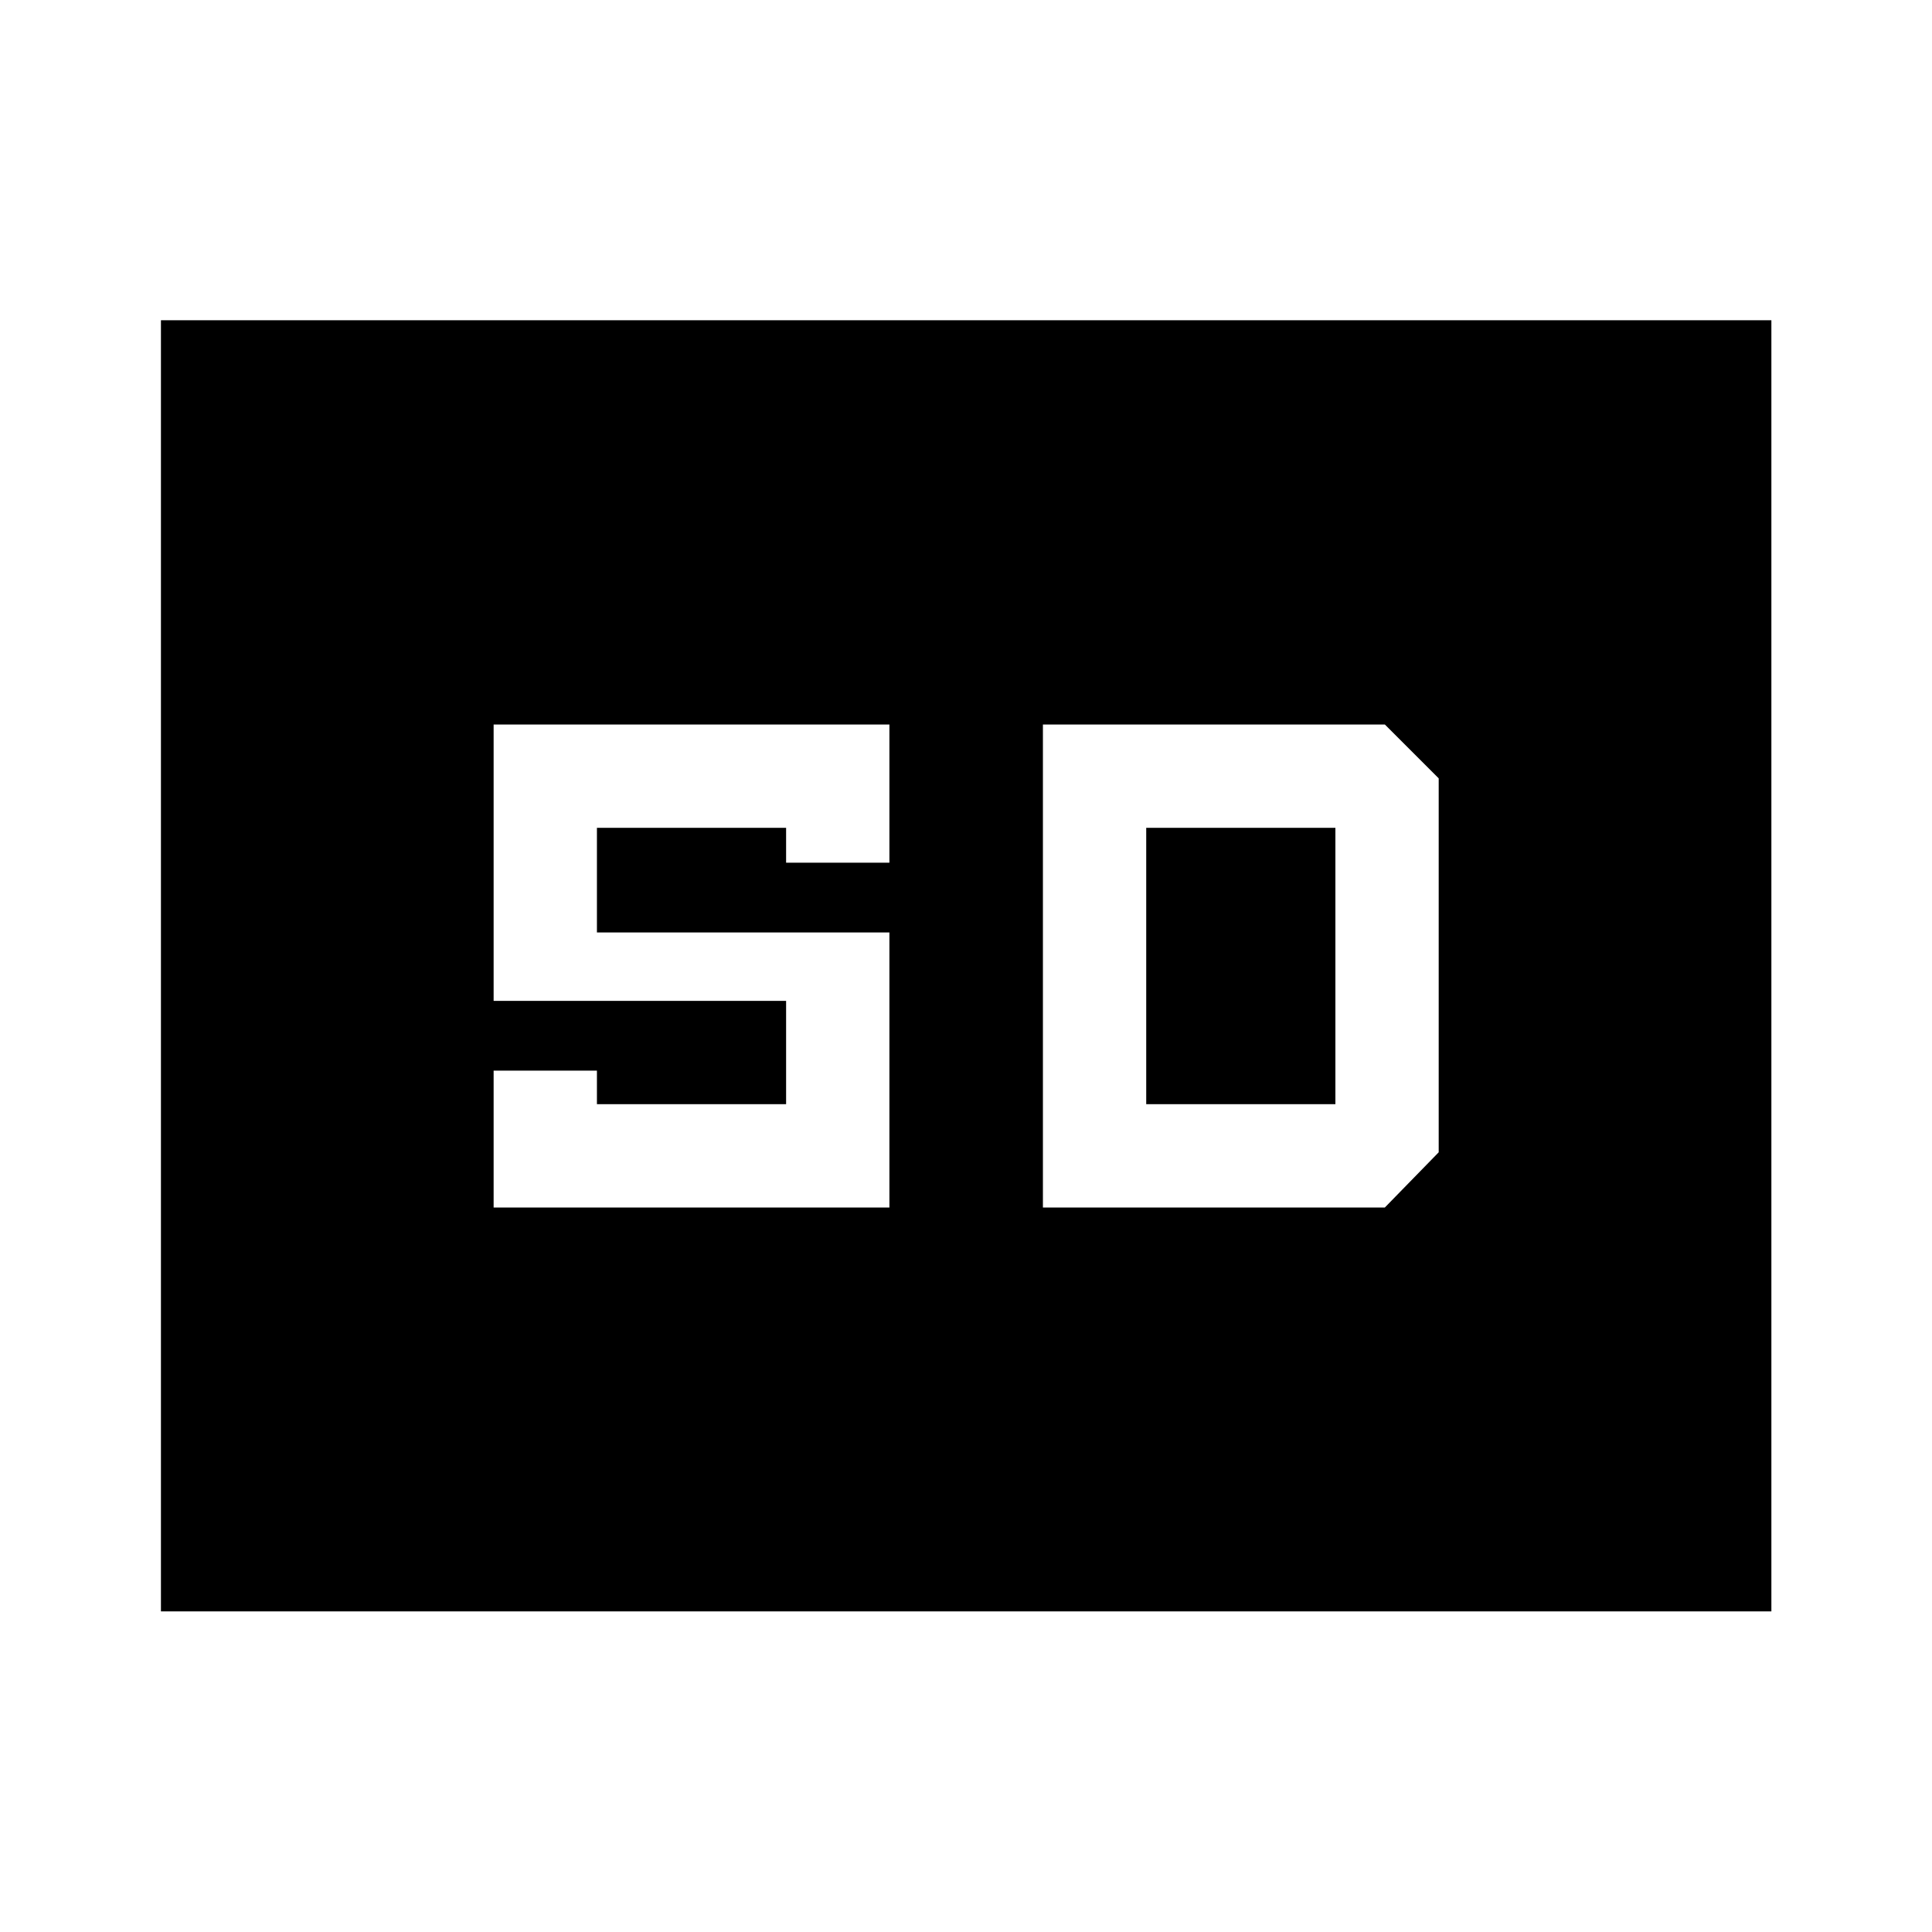 <svg xmlns="http://www.w3.org/2000/svg" height="40" viewBox="0 -960 960 960" width="40"><path d="M79.97-159.3v-641.56h800.22v641.56H79.97ZM245.28-360h196.66v-136.67H296.61v-52h94v17.34h51.33V-600H245.28v137.33h145.33v51.34h-94V-428h-51.33v68Zm272.94 0h169.9l26.76-27.43v-185.81L688.12-600h-169.9v240Zm51.33-51.33v-137.34h94v137.34h-94Z"/></svg>